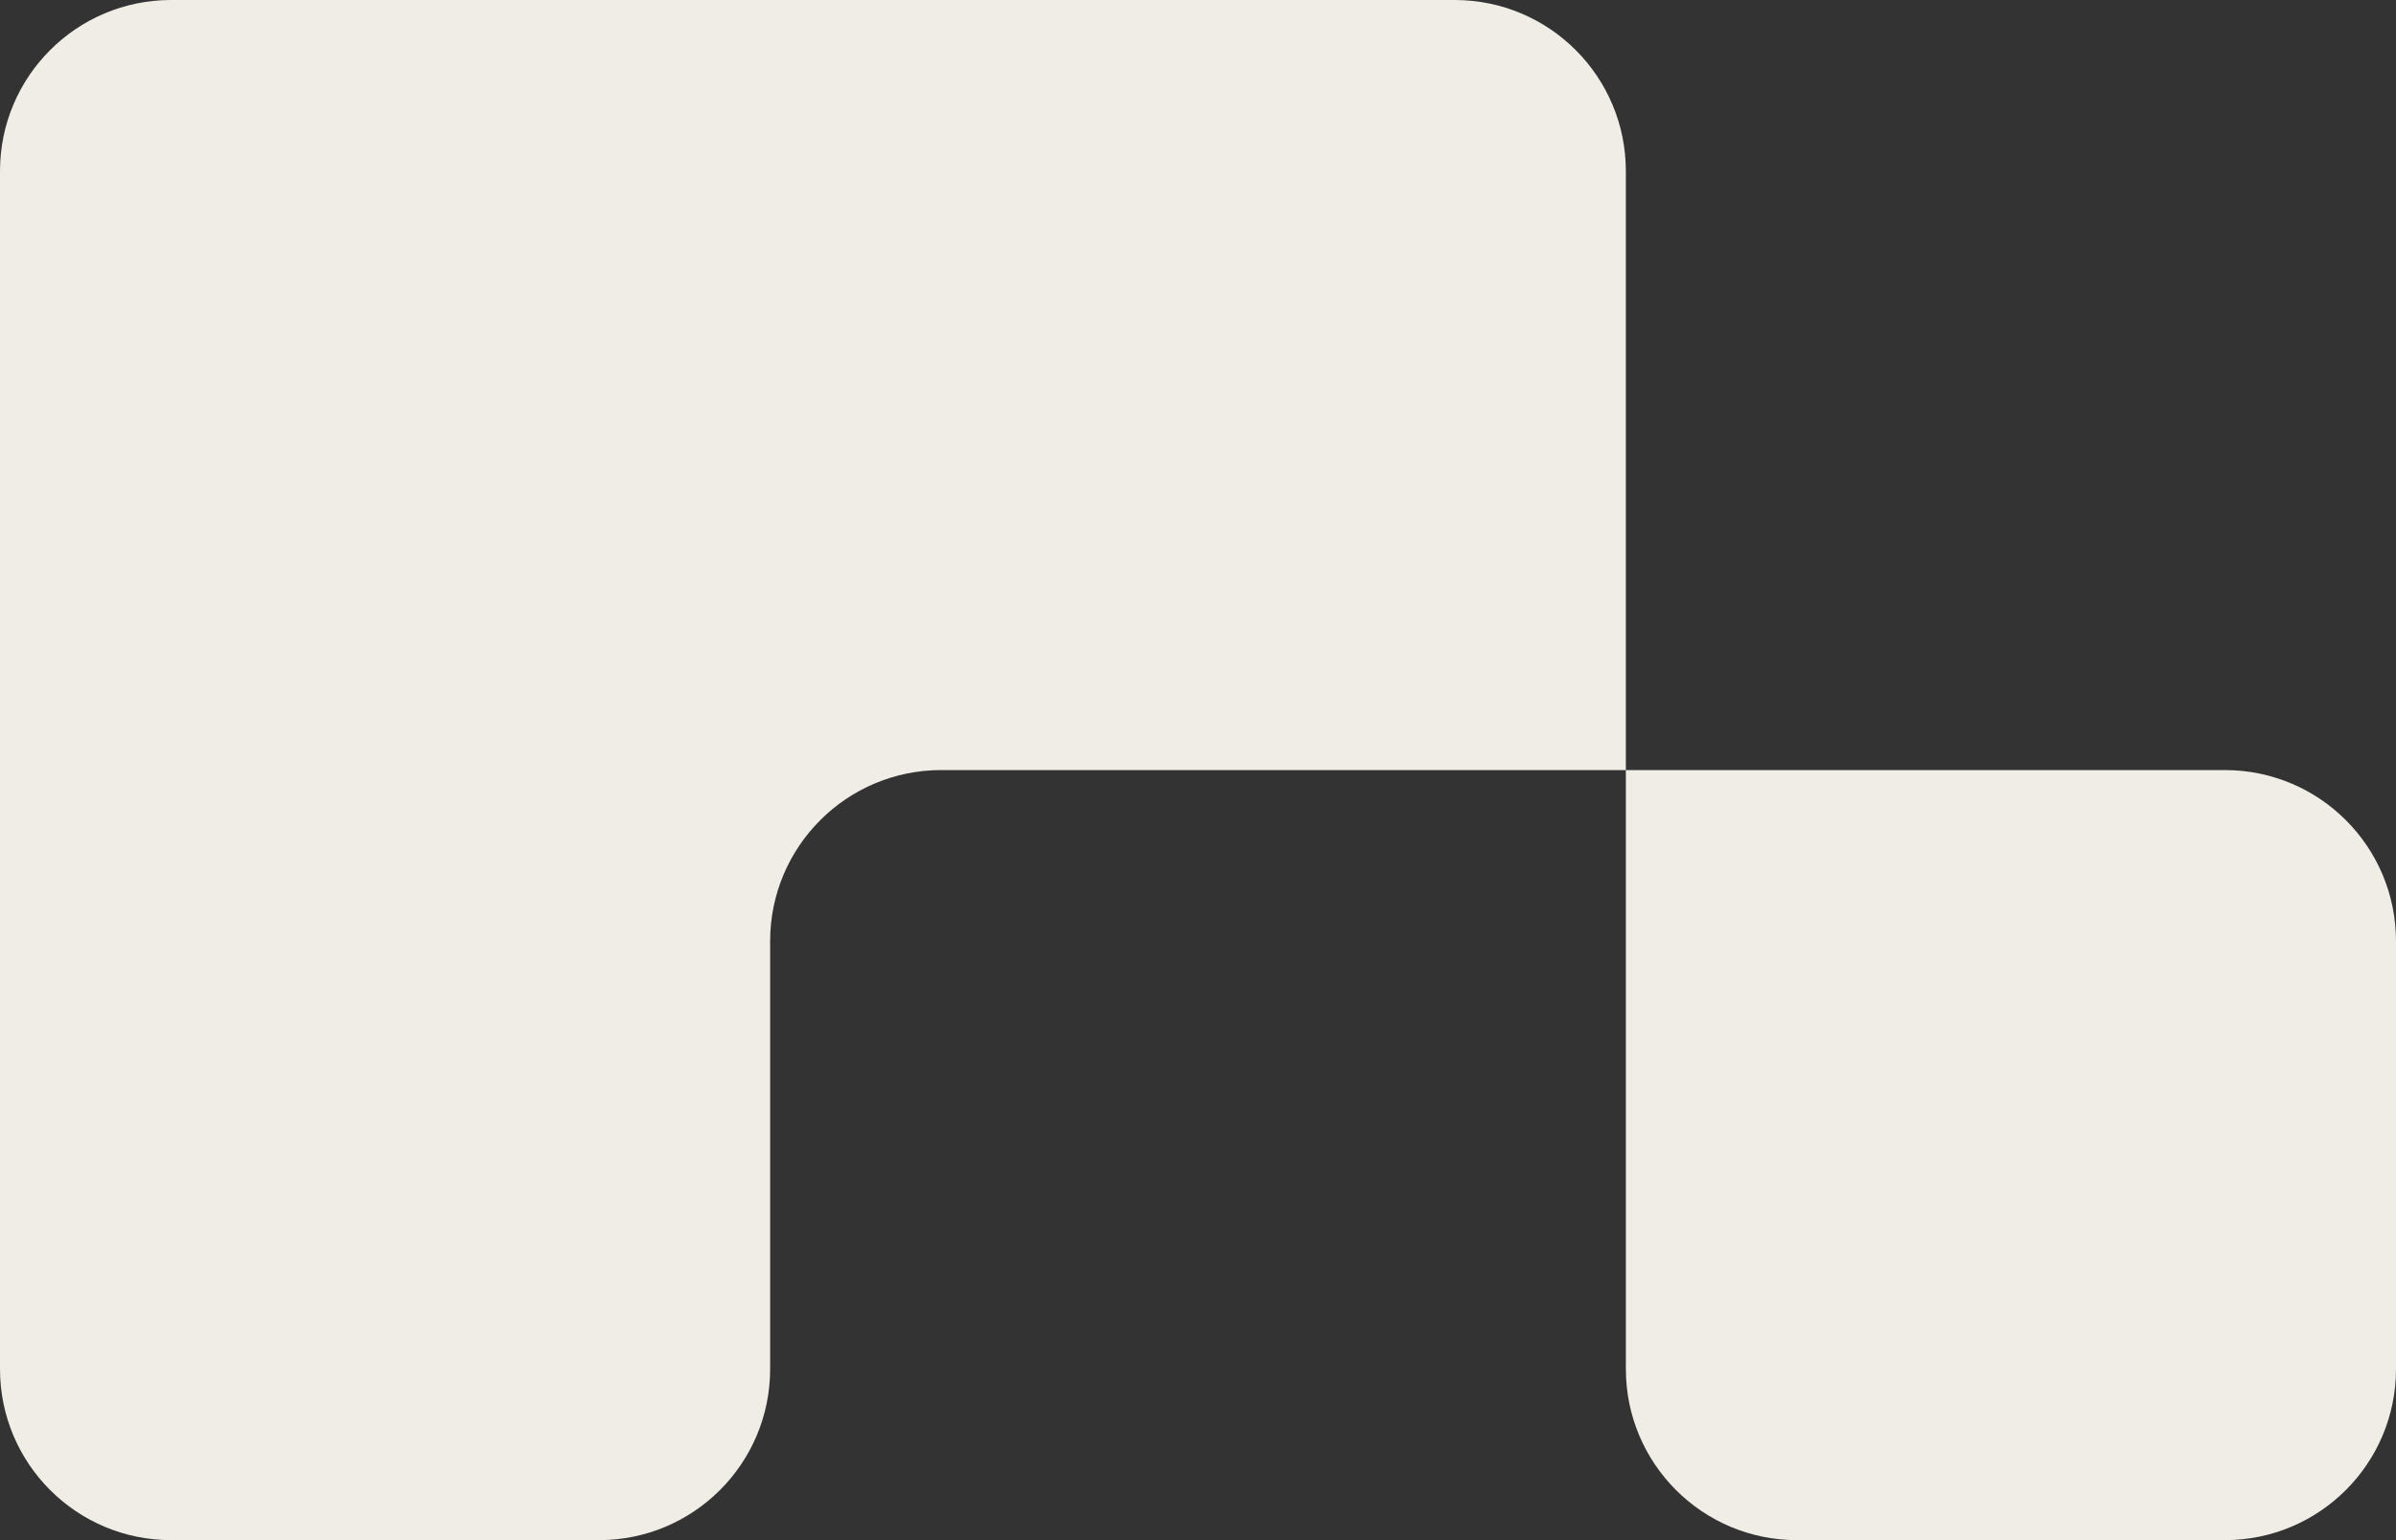 <svg width="28" height="18" viewBox="0 0 28 18" fill="none" xmlns="http://www.w3.org/2000/svg">
<rect x="0" y="0" width="28" height="18" fill="#333333" stroke="none"/>
<path fill-rule="evenodd" clip-rule="evenodd" d="M0 2C0 0.895 0.895 0 2 0H9H17C18.105 0 19 0.895 19 2V9H11C9.895 9 9 9.895 9 11V16C9 17.105 8.105 18 7 18H2C0.895 18 0 17.105 0 16V9V9V2ZM19 9V16C19 17.105 19.895 18 21 18H26C27.105 18 28 17.105 28 16V11C28 9.895 27.105 9 26 9H19Z" fill="#F0ECE6"/>
</svg>
